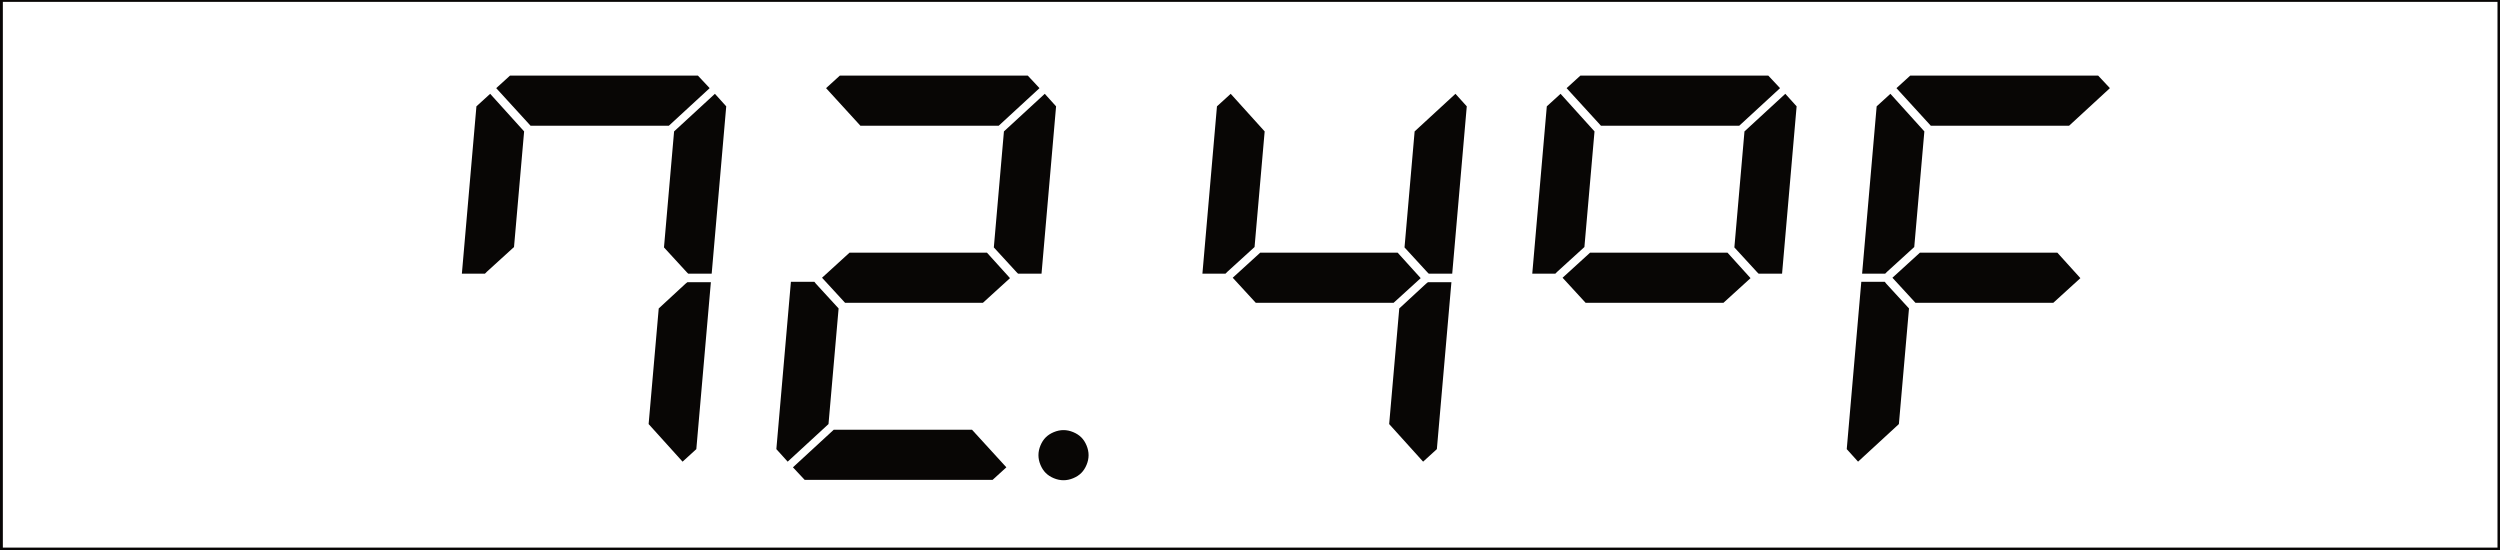 <?xml version="1.0" encoding="UTF-8" standalone="no"?>
<!DOCTYPE svg PUBLIC "-//W3C//DTD SVG 1.1//EN" "http://www.w3.org/Graphics/SVG/1.1/DTD/svg11.dtd">
<svg width="100%" height="100%" viewBox="0 0 500 110" version="1.1" xmlns="http://www.w3.org/2000/svg" xmlns:xlink="http://www.w3.org/1999/xlink" xml:space="preserve" xmlns:serif="http://www.serif.com/" style="fill-rule:evenodd;clip-rule:evenodd;stroke-linecap:round;stroke-linejoin:round;stroke-miterlimit:10;">
    <g transform="matrix(1.502,0,0,1.134,-69.958,-514.192)">
        <rect x="46.581" y="453.389" width="332.926" height="96.992" style="fill:none;stroke:rgb(8,6,5);stroke-width:0.75px;"/>
    </g>
    <path d="M97.386,54.335L96.982,54.739L92.374,54.739L95.285,21.269L98.033,18.762L104.824,26.281L102.803,49.403L97.386,54.335Z" style="fill:rgb(8,6,5);fill-rule:nonzero;"/>
    <path d="M99.245,17.63L101.995,15.125L139.587,15.125L141.932,17.63L133.766,25.15L106.118,25.15L99.245,17.63Z" style="fill:rgb(8,6,5);fill-rule:nonzero;"/>
    <path d="M137.081,56.759L137.485,56.436L142.175,56.436L139.265,89.825L136.515,92.331L129.725,84.813L131.745,61.691L137.081,56.759Z" style="fill:rgb(8,6,5);fill-rule:nonzero;"/>
    <path d="M142.983,18.762L145.246,21.269L142.336,54.739L137.647,54.739L137.324,54.414L132.796,49.484L134.818,26.281L142.983,18.762Z" style="fill:rgb(8,6,5);fill-rule:nonzero;"/>
    <path d="M197.392,50.534L201.999,55.628L196.584,60.559L169.014,60.559L164.407,55.547L169.905,50.534L197.392,50.534Z" style="fill:rgb(8,6,5);fill-rule:nonzero;"/>
    <path d="M157.534,92.331L155.271,89.825L158.182,56.355L162.87,56.355L163.195,56.759L167.721,61.691L165.7,84.813L157.534,92.331Z" style="fill:rgb(8,6,5);fill-rule:nonzero;"/>
    <path d="M165.215,17.63L167.965,15.125L205.557,15.125L207.901,17.63L199.736,25.15L172.087,25.15L165.215,17.63Z" style="fill:rgb(8,6,5);fill-rule:nonzero;"/>
    <path d="M208.953,18.762L211.216,21.269L208.305,54.739L203.617,54.739L203.294,54.414L198.766,49.484L200.787,26.281L208.953,18.762Z" style="fill:rgb(8,6,5);fill-rule:nonzero;"/>
    <path d="M201.272,93.464L198.524,95.969L160.93,95.969L158.586,93.464L166.751,85.944L194.4,85.944L201.272,93.464Z" style="fill:rgb(8,6,5);fill-rule:nonzero;"/>
    <g transform="matrix(1.502,0,0,1.502,-69.958,-610.816)">
        <path d="M191.257,465.985C191.437,466.416 191.527,466.846 191.527,467.277C191.527,467.708 191.437,468.138 191.257,468.569C191.078,468.999 190.845,469.358 190.558,469.645C190.271,469.933 189.912,470.166 189.481,470.345C189.05,470.525 188.62,470.614 188.189,470.614C187.758,470.614 187.328,470.525 186.897,470.345C186.466,470.166 186.108,469.933 185.821,469.645C185.533,469.358 185.3,468.999 185.121,468.569C184.941,468.138 184.852,467.708 184.852,467.277C184.852,466.846 184.941,466.416 185.121,465.985C185.3,465.554 185.533,465.195 185.821,464.908C186.108,464.621 186.466,464.388 186.897,464.209C187.328,464.029 187.758,463.939 188.189,463.939C188.62,463.939 189.05,464.029 189.481,464.209C189.912,464.388 190.271,464.621 190.558,464.908C190.845,465.195 191.078,465.554 191.257,465.985Z" style="fill:rgb(8,6,5);fill-rule:nonzero;"/>
    </g>
    <path d="M279.53,50.534L284.139,55.628L278.722,60.559L251.154,60.559L246.545,55.547L252.043,50.534L279.53,50.534Z" style="fill:rgb(8,6,5);fill-rule:nonzero;"/>
    <path d="M245.494,54.335L245.09,54.739L240.482,54.739L243.393,21.269L246.141,18.762L252.932,26.281L250.911,49.403L245.494,54.335Z" style="fill:rgb(8,6,5);fill-rule:nonzero;"/>
    <path d="M285.189,56.759L285.593,56.436L290.283,56.436L287.373,89.825L284.623,92.331L277.833,84.813L279.853,61.691L285.189,56.759Z" style="fill:rgb(8,6,5);fill-rule:nonzero;"/>
    <path d="M291.091,18.762L293.354,21.269L290.444,54.739L285.755,54.739L285.432,54.414L280.904,49.484L282.926,26.281L291.091,18.762Z" style="fill:rgb(8,6,5);fill-rule:nonzero;"/>
    <path d="M345.5,50.534L350.107,55.628L344.692,60.559L317.122,60.559L312.515,55.547L318.013,50.534L345.5,50.534Z" style="fill:rgb(8,6,5);fill-rule:nonzero;"/>
    <path d="M311.464,54.335L311.06,54.739L306.452,54.739L309.362,21.269L312.111,18.762L318.902,26.281L316.881,49.403L311.464,54.335Z" style="fill:rgb(8,6,5);fill-rule:nonzero;"/>
    <path d="M313.323,17.63L316.073,15.125L353.665,15.125L356.009,17.63L347.844,25.15L320.195,25.15L313.323,17.63Z" style="fill:rgb(8,6,5);fill-rule:nonzero;"/>
    <path d="M357.061,18.762L359.324,21.269L356.413,54.739L351.725,54.739L351.402,54.414L346.874,49.484L348.895,26.281L357.061,18.762Z" style="fill:rgb(8,6,5);fill-rule:nonzero;"/>
    <path d="M411.469,50.534L416.077,55.628L410.661,60.559L383.092,60.559L378.484,55.547L383.983,50.534L411.469,50.534Z" style="fill:rgb(8,6,5);fill-rule:nonzero;"/>
    <path d="M377.433,54.335L377.029,54.739L372.421,54.739L375.332,21.269L378.08,18.762L384.872,26.281L382.85,49.403L377.433,54.335Z" style="fill:rgb(8,6,5);fill-rule:nonzero;"/>
    <path d="M371.612,92.331L369.349,89.825L372.259,56.355L376.948,56.355L377.272,56.759L381.799,61.691L379.777,84.813L371.612,92.331Z" style="fill:rgb(8,6,5);fill-rule:nonzero;"/>
    <path d="M379.292,17.63L382.042,15.125L419.635,15.125L421.979,17.63L413.814,25.15L386.165,25.15L379.292,17.63Z" style="fill:rgb(8,6,5);fill-rule:nonzero;"/>
</svg>
